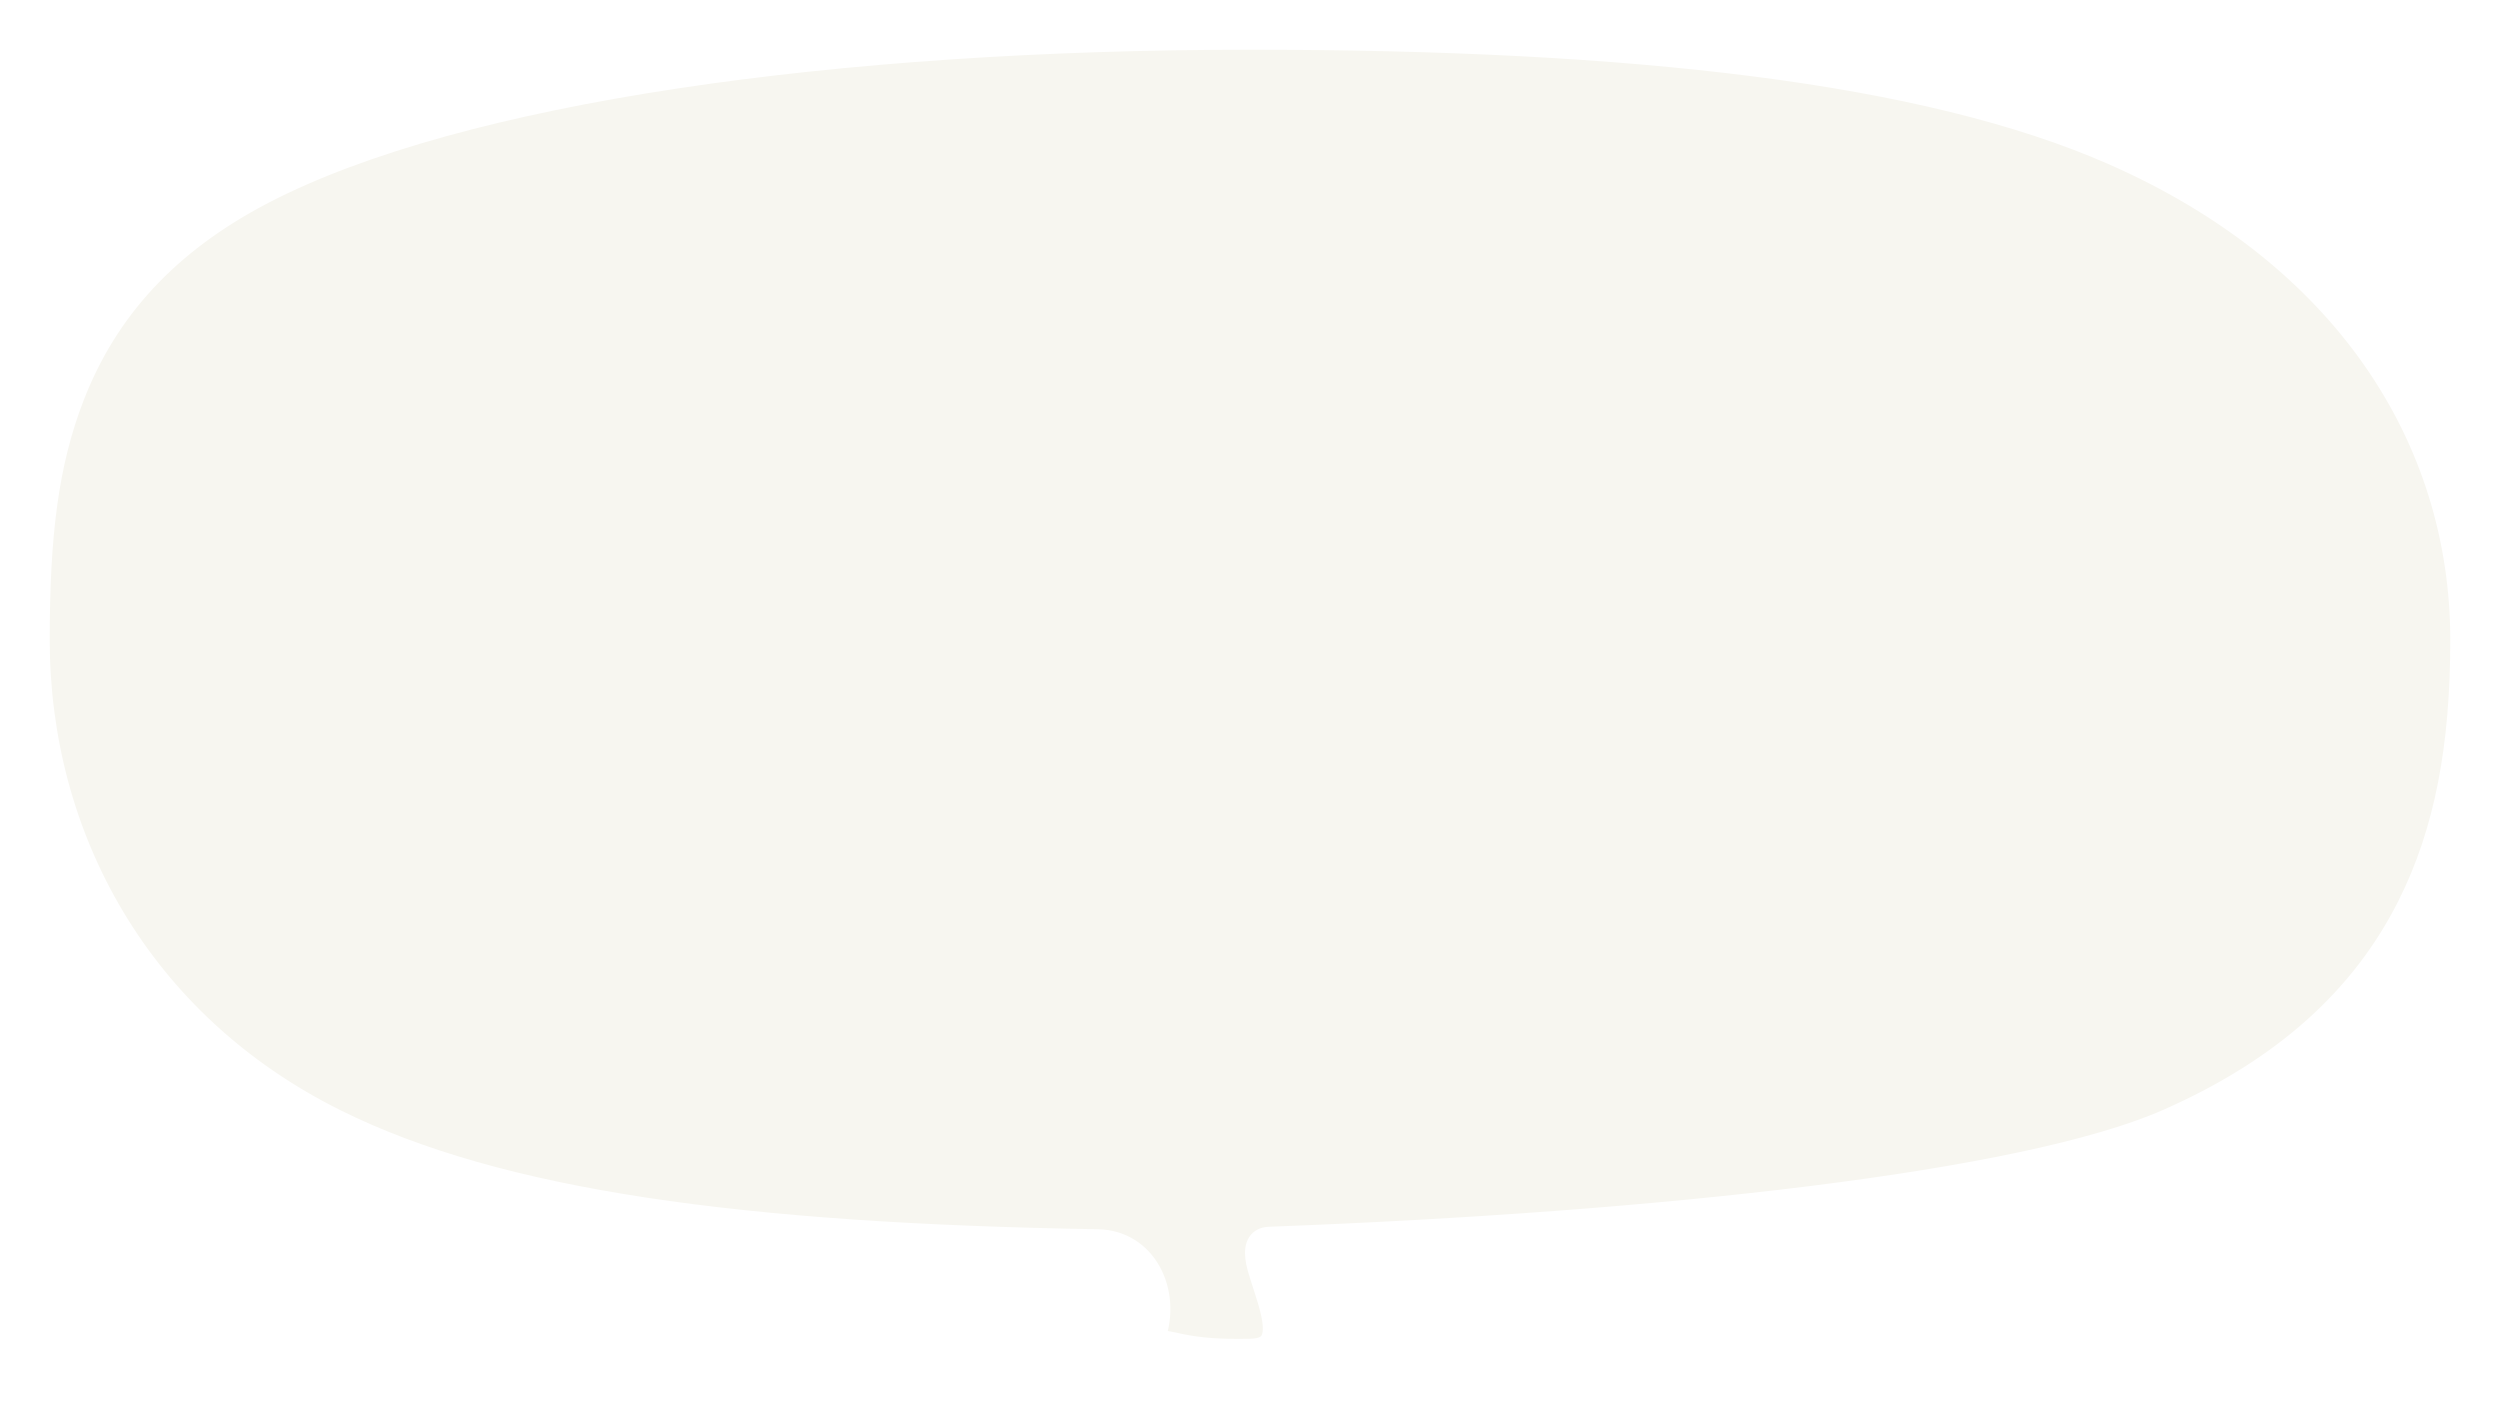<svg width="362" height="205" fill="none" xmlns="http://www.w3.org/2000/svg">
<g filter="url(#filter0_d)">
<path fill-rule="evenodd" clip-rule="evenodd" d="M167.565 189.722C169.924 182.945 166.221 175.315 158.94 175.194C107.386 174.339 72.345 169.563 48.779 157.843C20.645 143.851 6 117.106 6 88.679C6 73.547 7.239 63.195 11.018 53.475C15.797 41.181 24.472 31.506 38.318 24.302C66.663 9.556 121.452 2 181 2C236.514 2 278.777 6.803 305.757 18.648C338.848 33.177 356 59.431 356 88.679C356 103.889 353.784 116.231 348.326 127.054C341.749 140.097 330.571 150.384 313.686 157.821C293.115 166.88 240.57 172.695 183.771 174.835C181.97 174.903 181.286 176.236 181.52 178.112C181.653 179.185 181.791 179.654 182.819 182.83C183.023 183.46 183.171 183.934 183.308 184.395C183.983 186.676 184.212 188.253 183.955 189.338C183.691 190.453 182.875 191.02 180.98 191.054C176.48 191.134 173.804 190.904 171.183 190.378C170.905 190.322 169.613 190.047 169.256 189.977C168.659 189.862 168.114 189.777 167.565 189.722ZM183.772 177.068C183.774 177.062 183.776 177.057 183.779 177.053C183.775 177.059 183.77 177.065 183.767 177.071L183.772 177.068Z" fill="#F7F6F0" stroke="white" stroke-width="2.4"/>
<path d="M173.258 190.976C146.929 187.474 130.471 188.197 123.885 193.145" stroke="white" stroke-width="2.4" stroke-linecap="round"/>
</g>
<defs>
<filter id="filter0_d" x="0.8" y="0.8" width="360.4" height="203.779" filterUnits="userSpaceOnUse" color-interpolation-filters="sRGB">
<feFlood flood-opacity="0" result="BackgroundImageFix"/>
<feColorMatrix in="SourceAlpha" type="matrix" values="0 0 0 0 0 0 0 0 0 0 0 0 0 0 0 0 0 0 127 0"/>
<feOffset dy="4"/>
<feGaussianBlur stdDeviation="2"/>
<feColorMatrix type="matrix" values="0 0 0 0 0.483 0 0 0 0 0.483 0 0 0 0 0.483 0 0 0 1 0"/>
<feBlend mode="normal" in2="BackgroundImageFix" result="effect1_dropShadow"/>
<feBlend mode="normal" in="SourceGraphic" in2="effect1_dropShadow" result="shape"/>
</filter>
</defs>
</svg>
